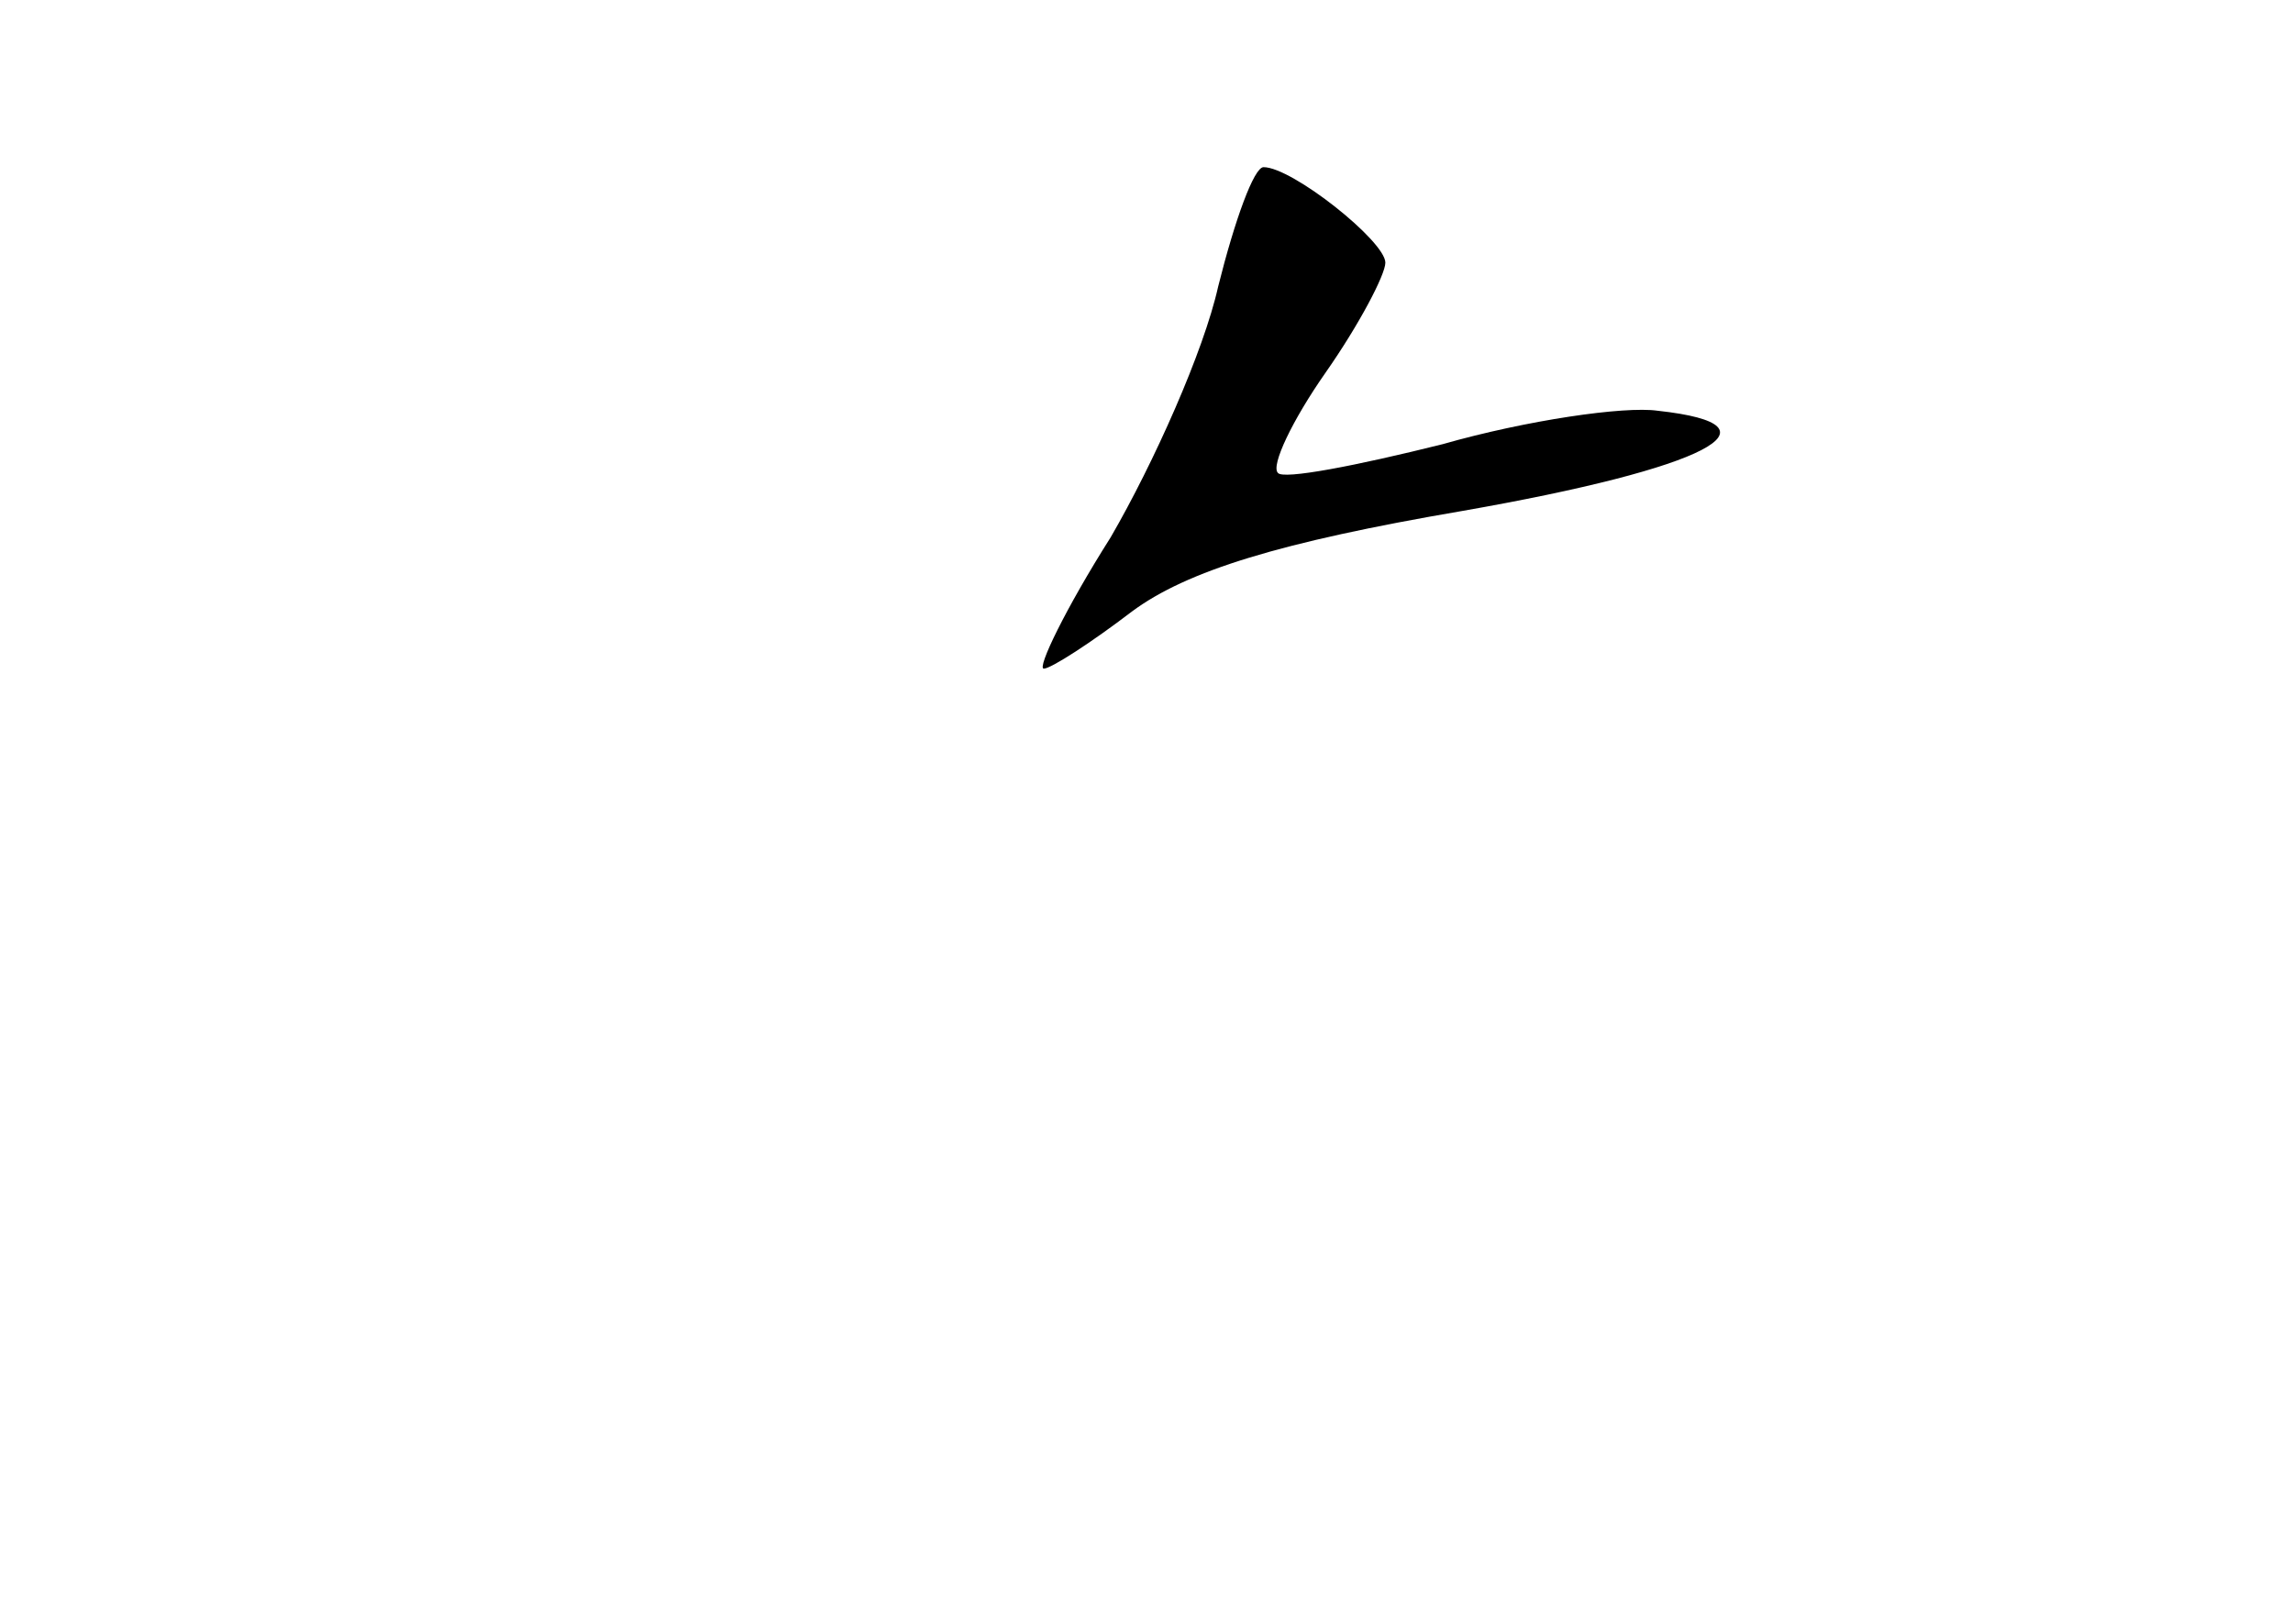 <?xml version="1.0" standalone="no"?>
<!DOCTYPE svg PUBLIC "-//W3C//DTD SVG 20010904//EN"
 "http://www.w3.org/TR/2001/REC-SVG-20010904/DTD/svg10.dtd">
<svg version="1.0" xmlns="http://www.w3.org/2000/svg"
 width="96pt" height="68pt" viewBox="0 0 96 68"
 preserveAspectRatio="xMidYMid meet">
<g transform="translate(0,68) scale(0.1,-0.1)"
fill="#000000" stroke="none">
<path d="M510 560 c-6 -27 -27 -74 -45 -105 -19 -30 -31 -55 -28 -55 3 0 20
11 37 24 23 17 62 29 138 42 103 18 137 36 82 42 -14 2 -55 -4 -90 -14 -36 -9
-67 -15 -69 -12 -3 3 6 22 20 42 14 20 25 41 25 46 0 9 -39 40 -51 40 -4 0
-12 -22 -19 -50z"/>
</g>
</svg>
